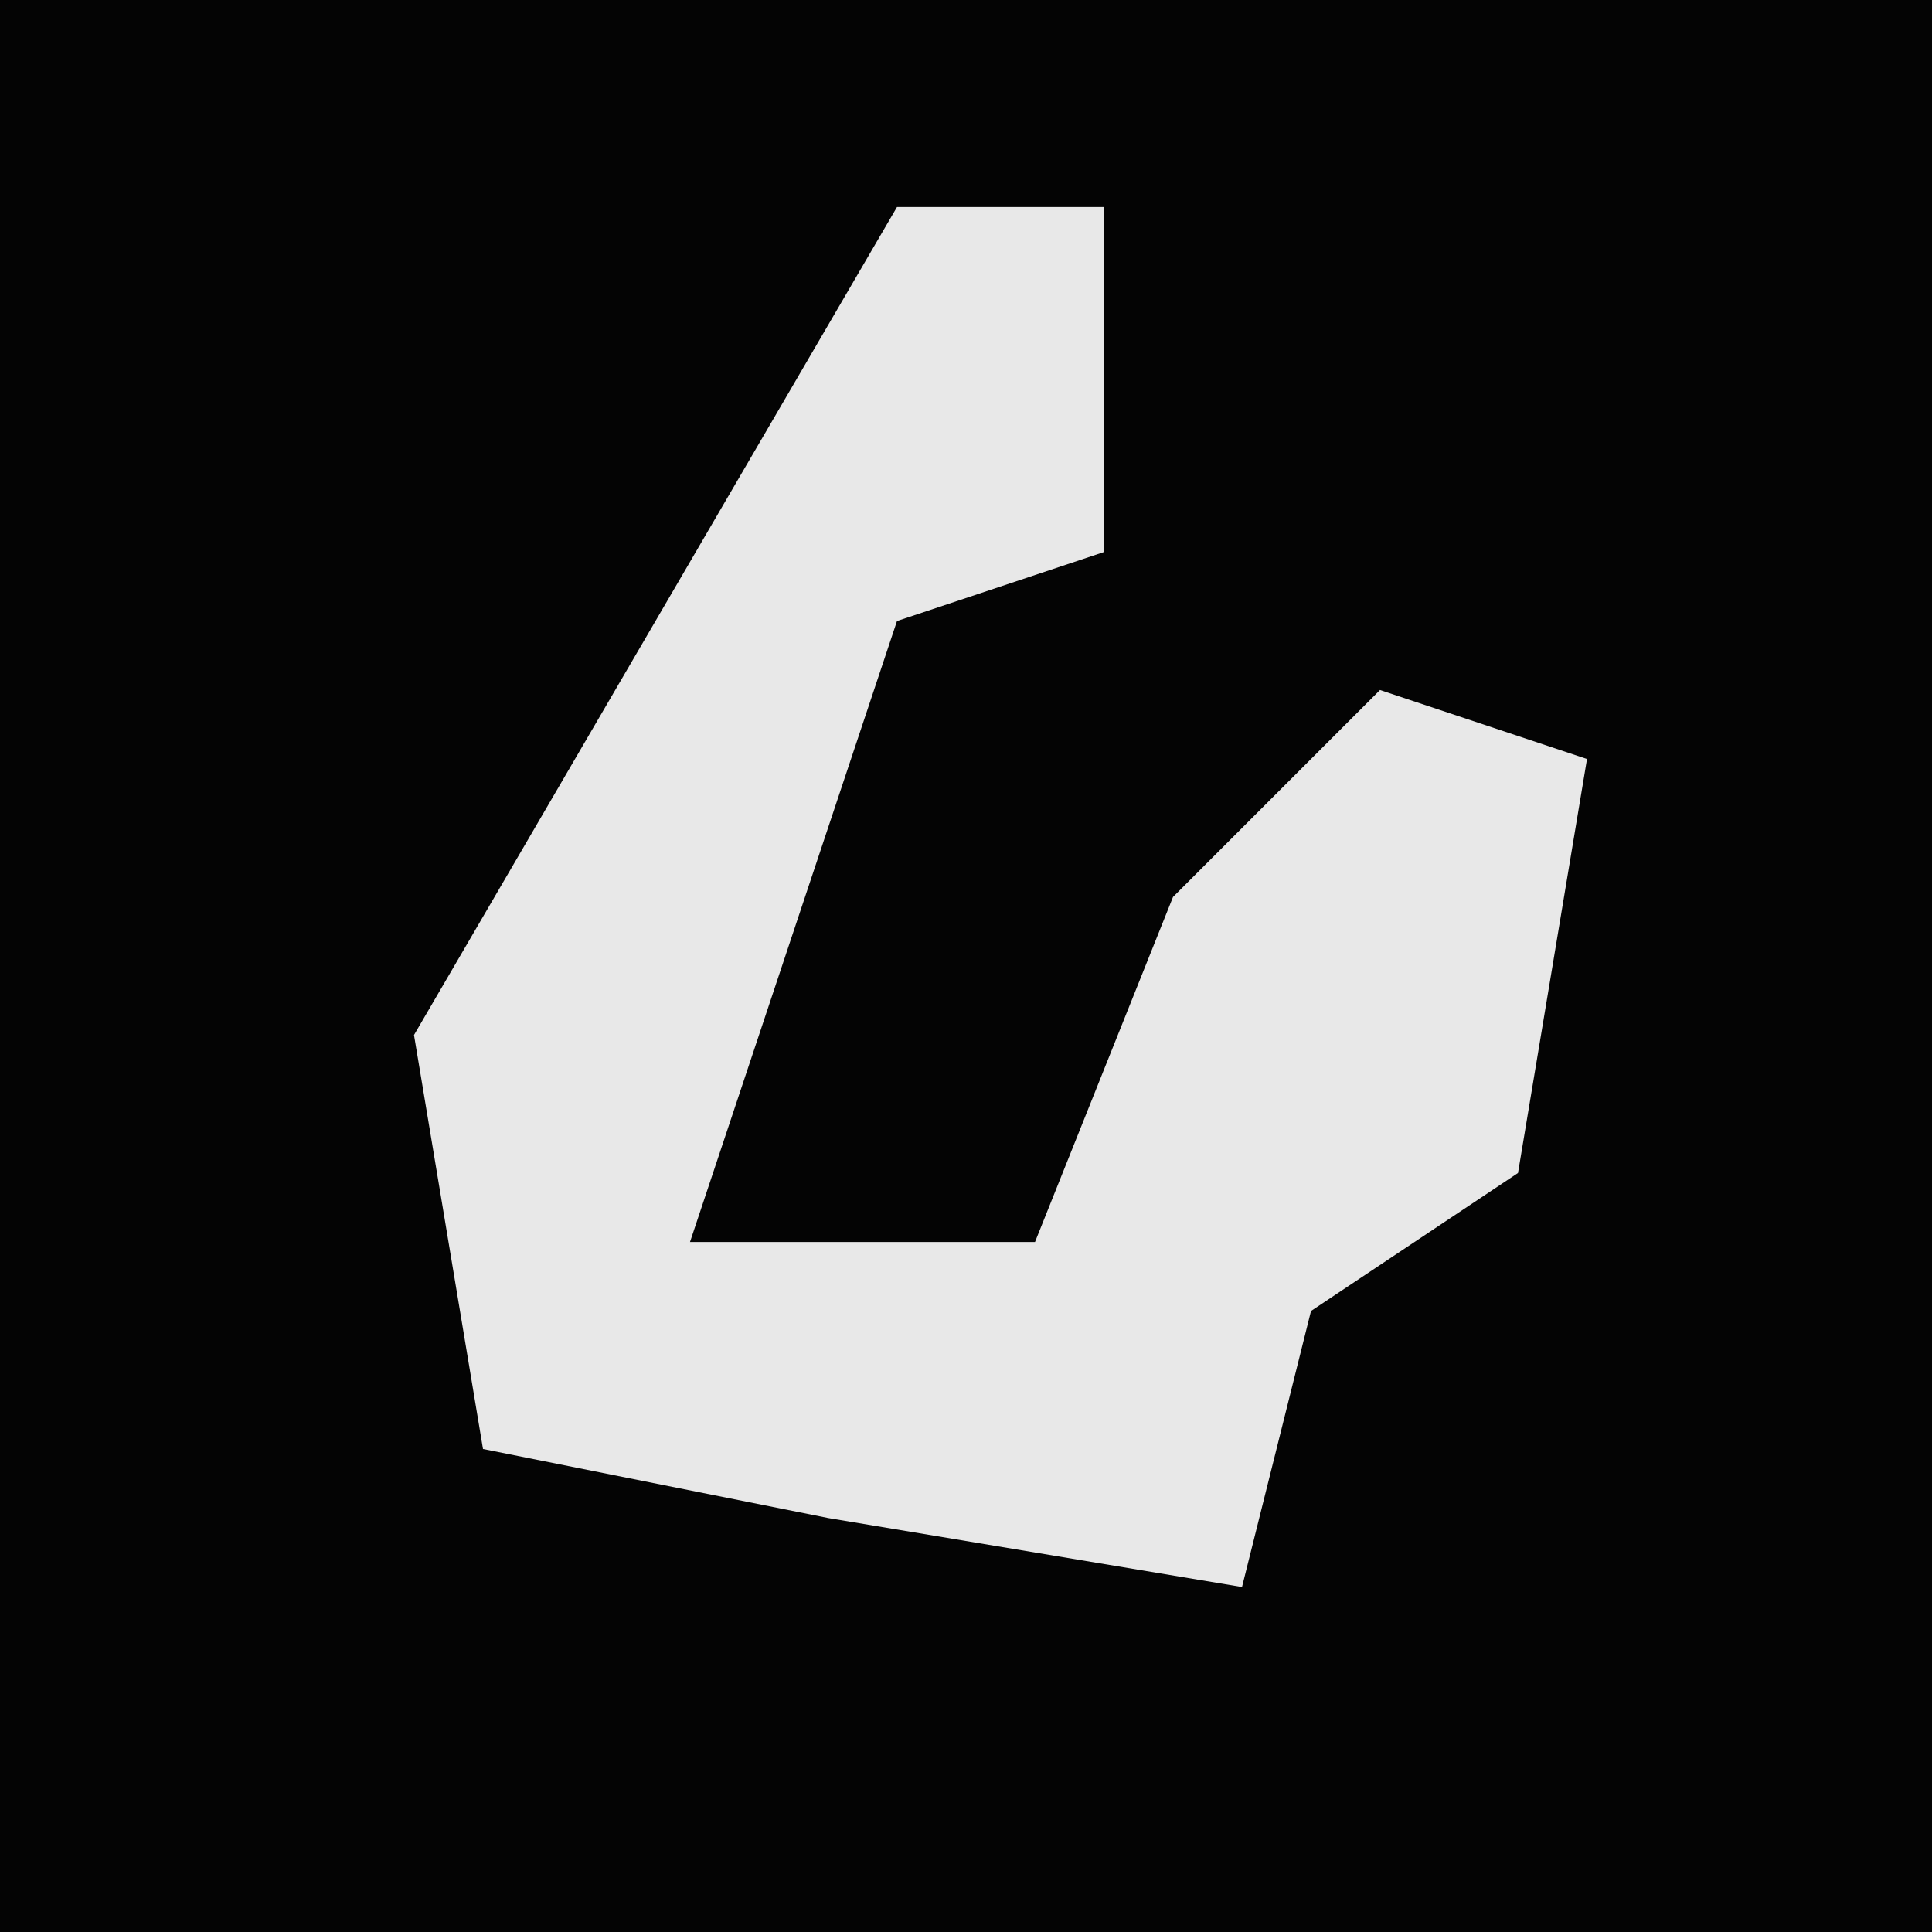 <?xml version="1.0" encoding="UTF-8"?>
<svg version="1.1" xmlns="http://www.w3.org/2000/svg" width="28" height="28">
<path d="M0,0 L28,0 L28,28 L0,28 Z " fill="#040404" transform="translate(0,0)"/>
<path d="M0,0 L3,0 L3,5 L0,6 L-3,15 L2,15 L4,10 L7,7 L10,8 L9,14 L6,16 L5,20 L-1,19 L-6,18 L-7,12 Z " fill="#E8E8E8" transform="translate(13,3)"/>
</svg>
